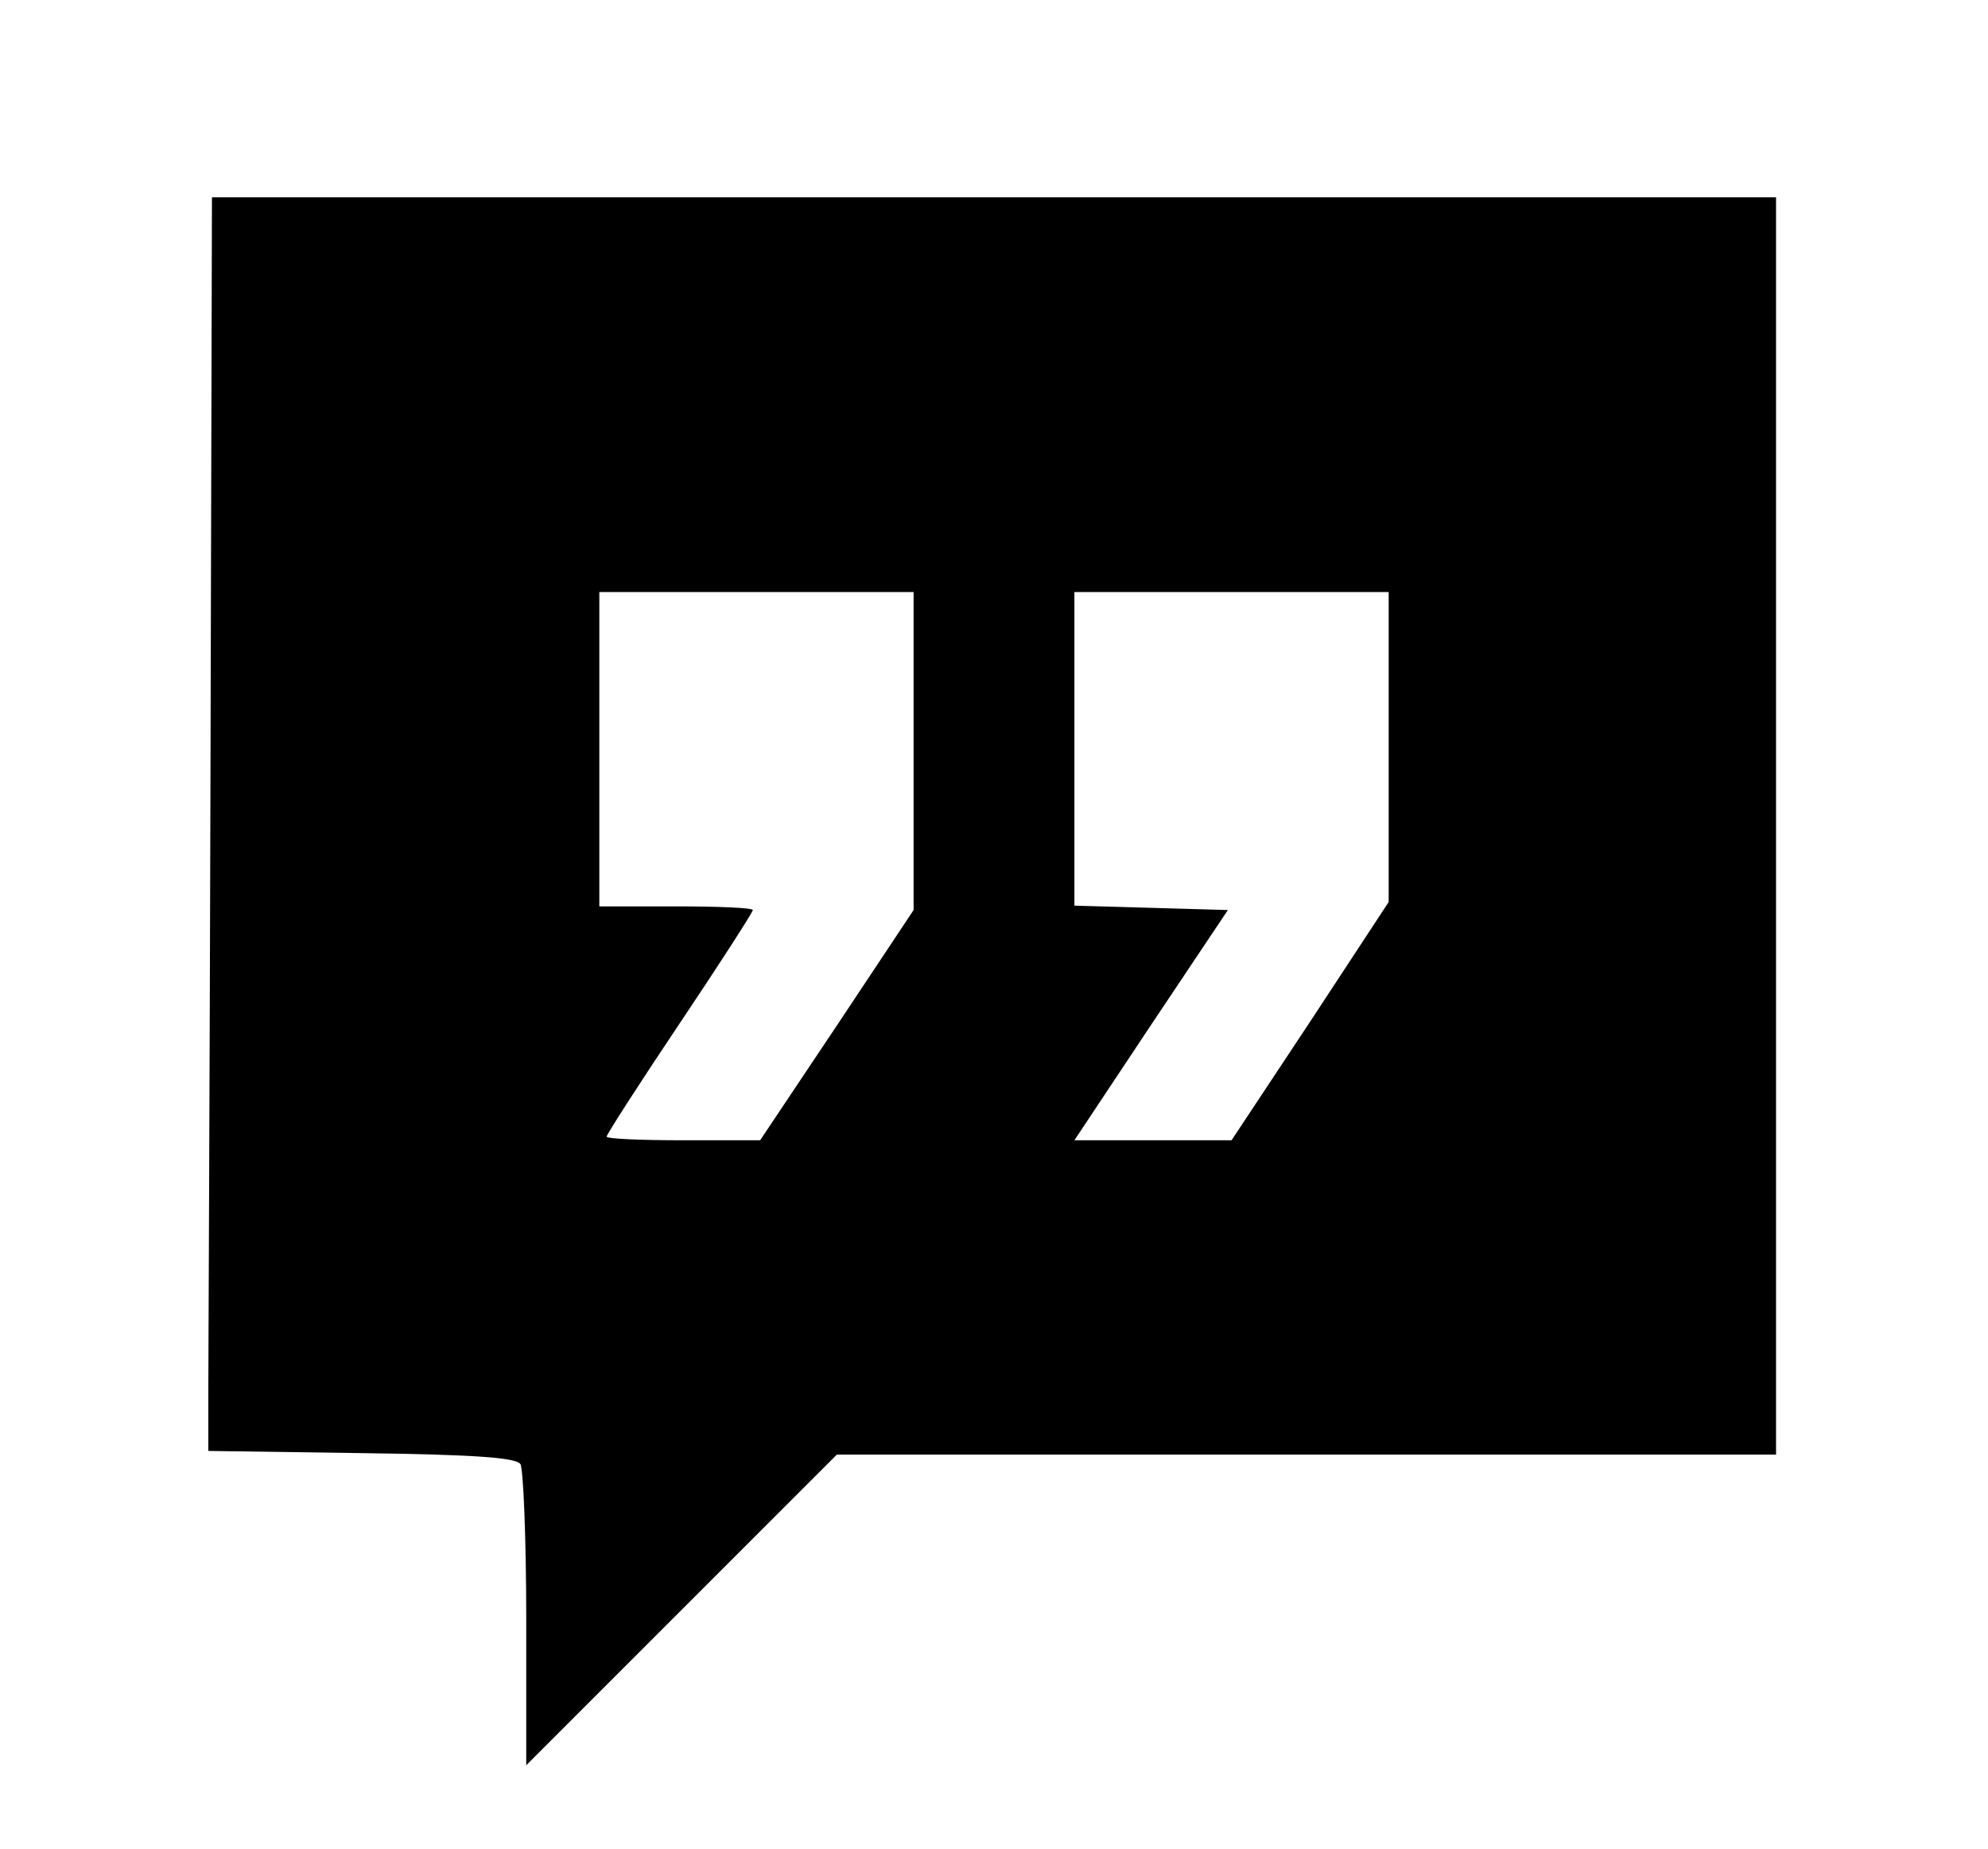 <?xml version="1.0" standalone="no"?>
<!DOCTYPE svg PUBLIC "-//W3C//DTD SVG 20010904//EN"
 "http://www.w3.org/TR/2001/REC-SVG-20010904/DTD/svg10.dtd">
<svg version="1.0" xmlns="http://www.w3.org/2000/svg"
 width="272pt" height="253pt" viewBox="0 0 272 253"
 preserveAspectRatio="xMidYMid meet">

<g transform="translate(0,253) scale(0.1,-0.1)"
fill="#000000" stroke="none">
<path d="M288 1480 c-1 -429 -3 -815 -3 -857 l0 -78 210 -3 c152 -2 211 -6
217 -15 4 -6 8 -102 8 -212 l0 -200 213 213 212 212 643 0 642 0 0 860 0 860
-1070 0 -1070 0 -2 -780z m962 22 l0 -217 -105 -158 -105 -157 -105 0 c-58 0
-105 2 -105 5 0 3 45 73 100 155 55 82 100 152 100 155 0 3 -47 5 -105 5
l-105 0 0 215 0 215 215 0 215 0 0 -218z m650 6 l0 -212 -107 -163 -108 -163
-108 0 -107 0 105 158 105 157 -105 3 -105 3 0 214 0 215 215 0 215 0 0 -212z"/>
</g>
</svg>

